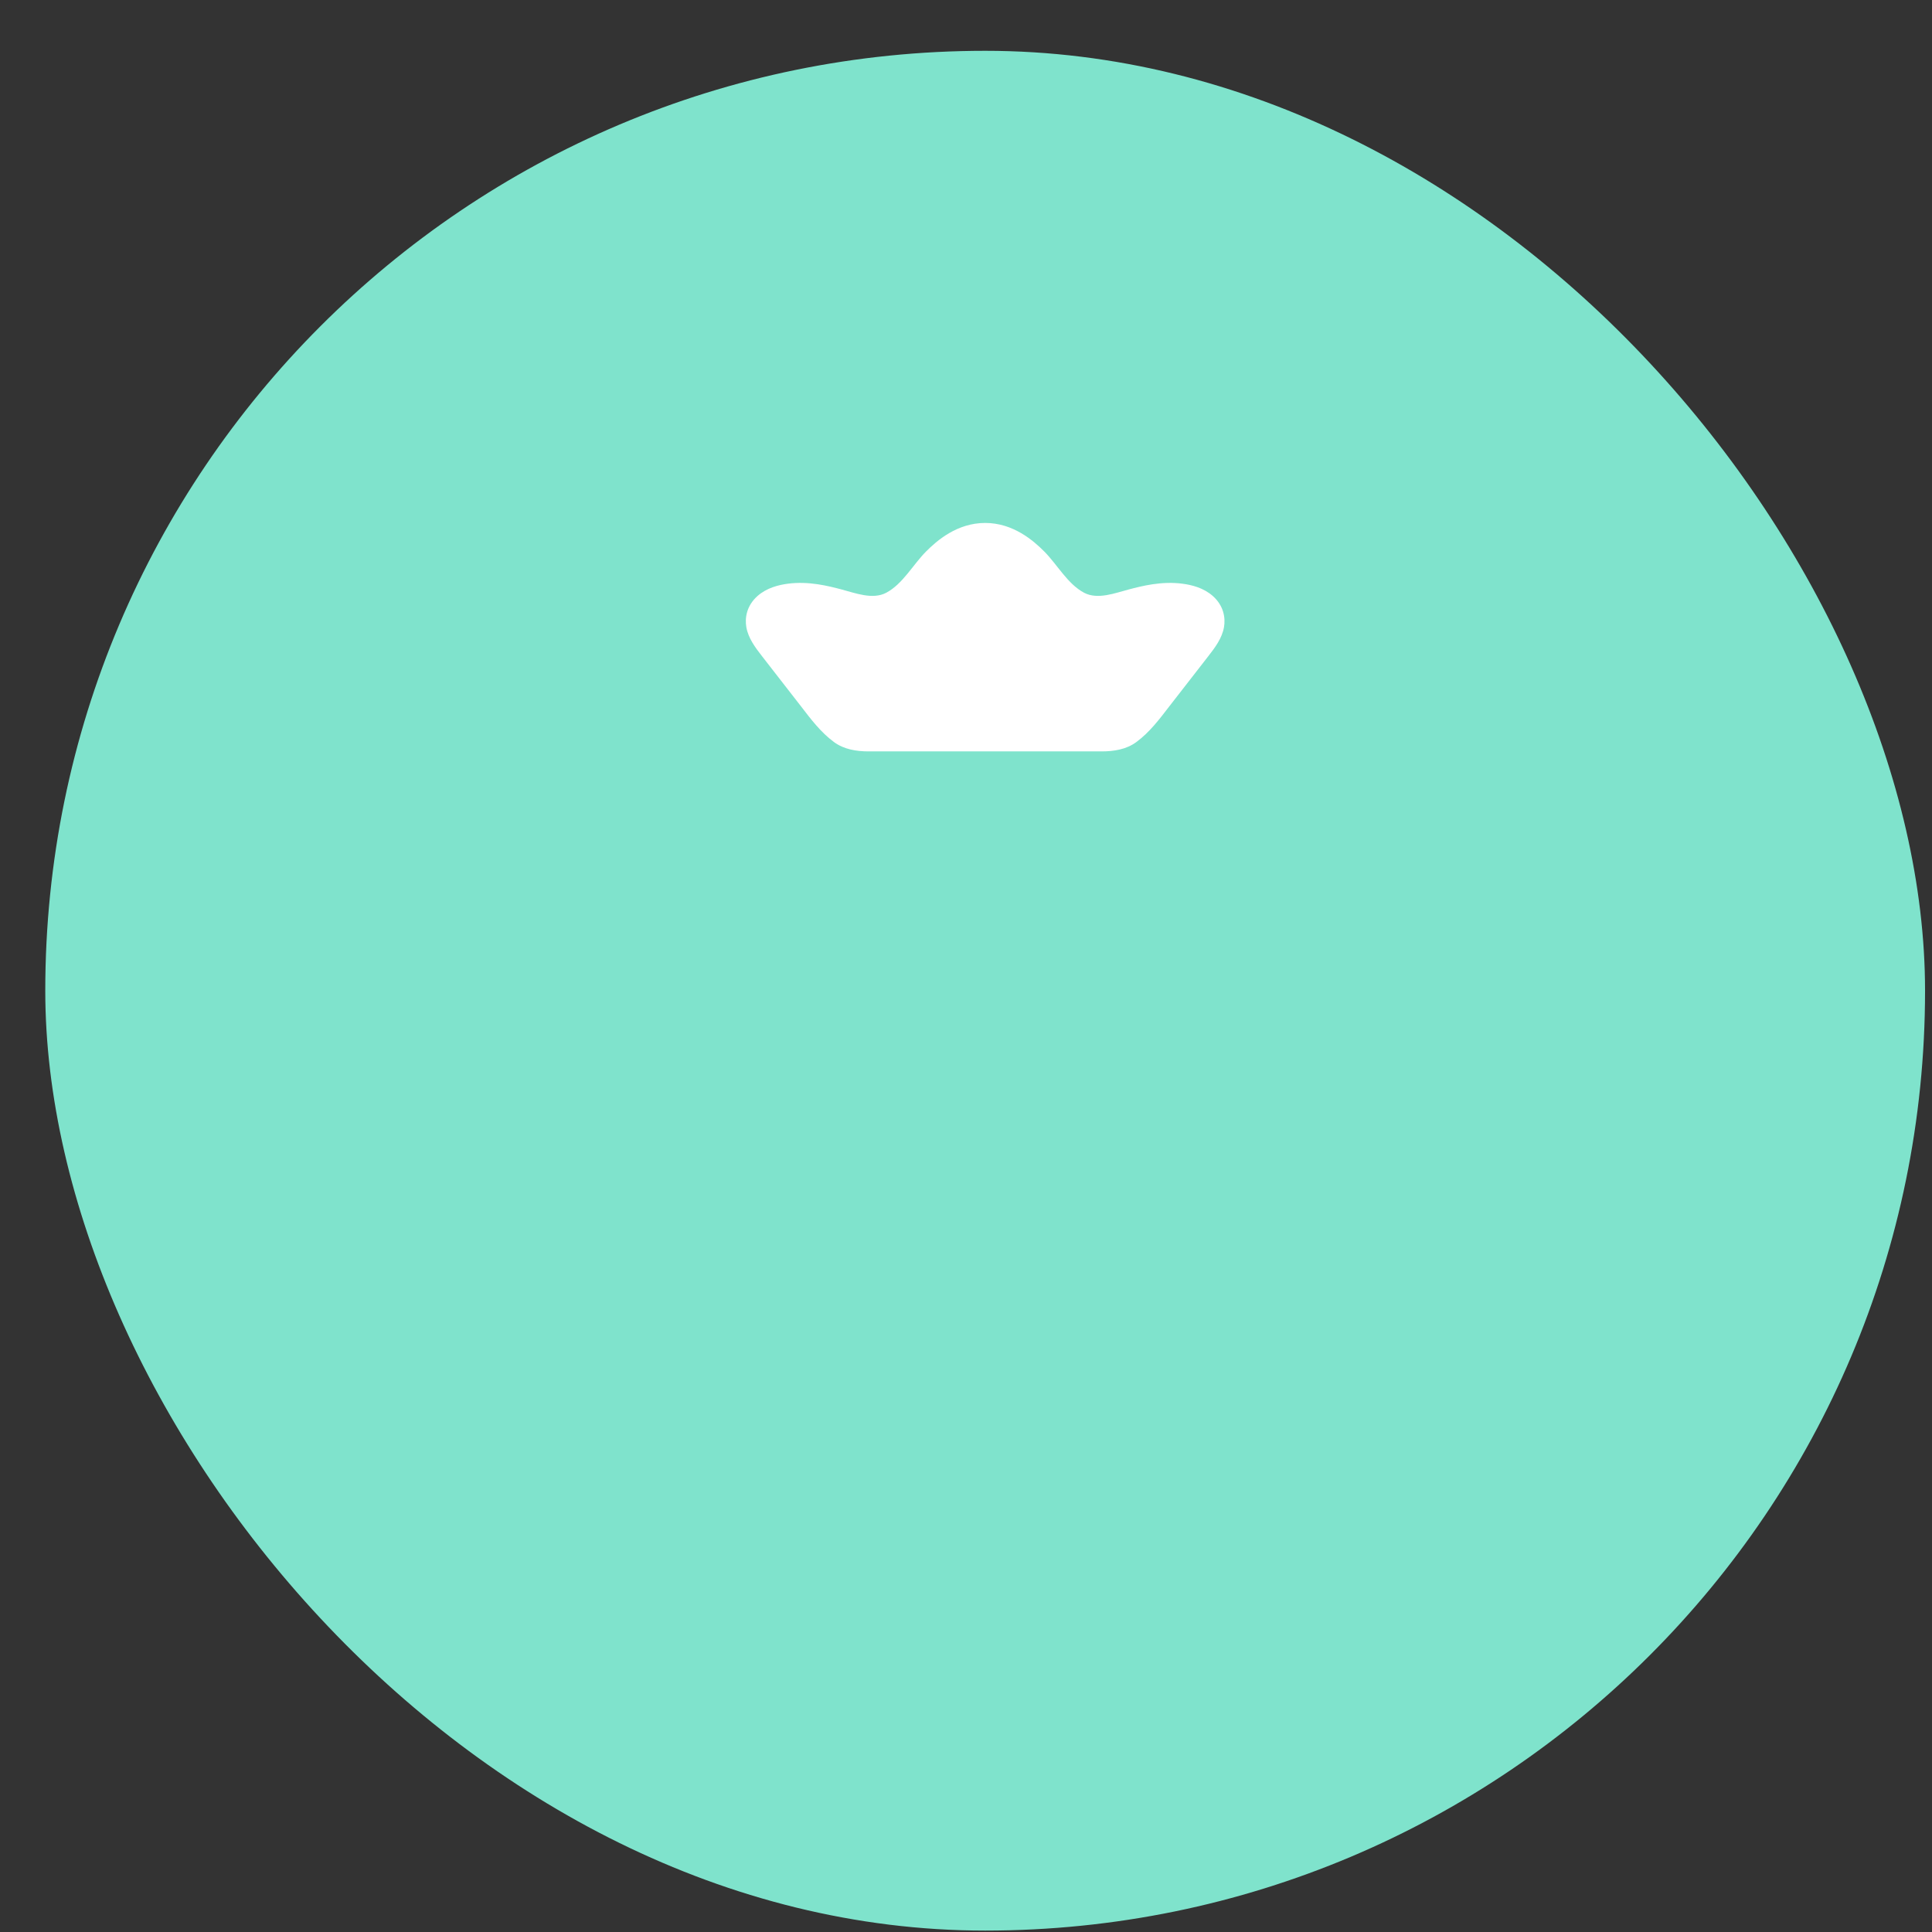 <svg width="37" height="37" viewBox="0 0 37 37" fill="none" xmlns="http://www.w3.org/2000/svg">
<rect x="0" y="0" width="37" height="37" fill="#333333" stroke="none"/>
<rect x="0.867" y="0.973" width="36" height="36" rx="18" fill="#7FE3CC"/>
<g opacity="0.32">
</g>
<path d="M17.735 10.562C17.94 10.356 18.328 10.015 18.867 10.015C19.406 10.015 19.794 10.356 19.999 10.562C20.248 10.812 20.446 11.185 20.762 11.352C21.023 11.49 21.359 11.356 21.62 11.288C21.868 11.223 22.247 11.125 22.648 11.179C22.822 11.202 23.05 11.257 23.228 11.415C23.437 11.602 23.471 11.834 23.441 12.01C23.403 12.224 23.271 12.399 23.141 12.566L22.397 13.523C22.206 13.771 22.016 14.025 21.761 14.212C21.573 14.351 21.334 14.39 21.1 14.39H16.634C16.4 14.39 16.161 14.351 15.973 14.212C15.718 14.025 15.528 13.771 15.337 13.523L14.593 12.566C14.463 12.399 14.331 12.224 14.293 12.01C14.263 11.834 14.297 11.602 14.506 11.415C14.684 11.257 14.912 11.202 15.086 11.179C15.488 11.125 15.866 11.223 16.114 11.288C16.375 11.356 16.711 11.49 16.972 11.352C17.288 11.185 17.486 10.812 17.735 10.562Z" fill="white"/>
</svg>
